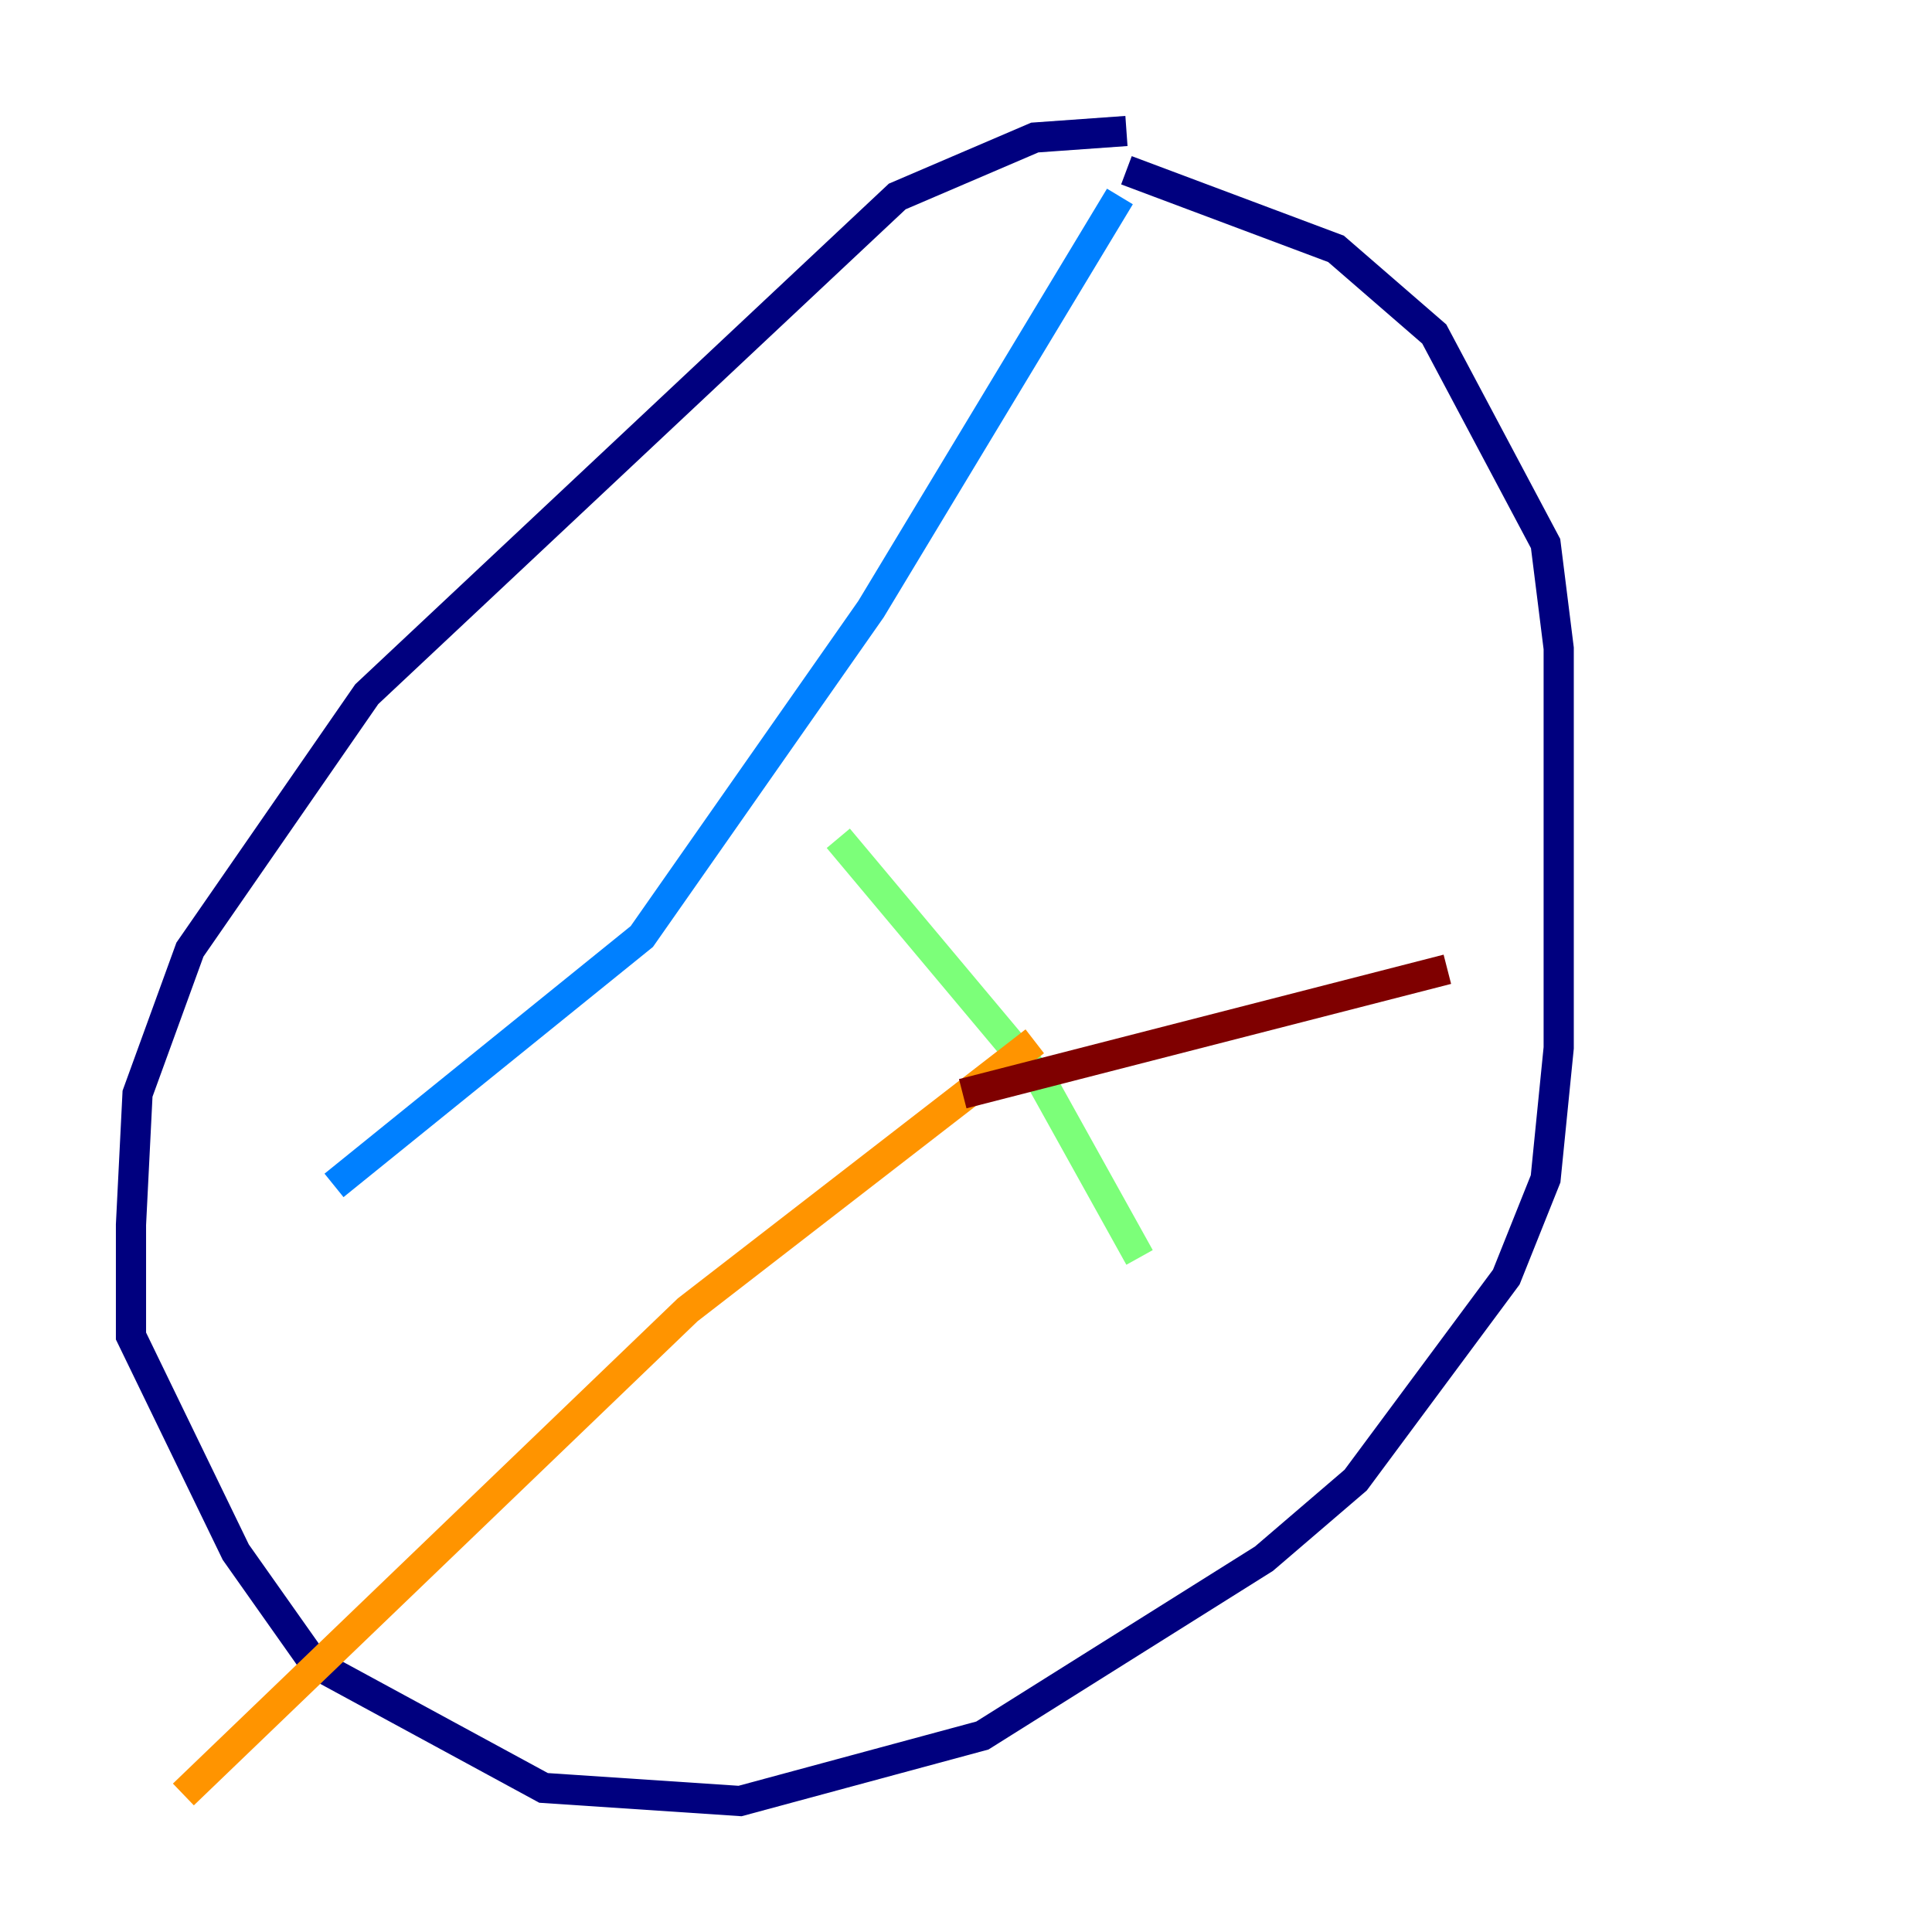 <?xml version="1.0" encoding="utf-8" ?>
<svg baseProfile="tiny" height="128" version="1.2" viewBox="0,0,128,128" width="128" xmlns="http://www.w3.org/2000/svg" xmlns:ev="http://www.w3.org/2001/xml-events" xmlns:xlink="http://www.w3.org/1999/xlink"><defs /><polyline fill="none" points="74.63,8.678 68.556,9.112 59.444,13.017 24.298,45.993 12.583,62.915 9.112,72.461 8.678,81.139 8.678,88.515 15.62,102.834 20.827,110.21 36.014,118.454 49.031,119.322 65.085,114.983 83.742,103.268 89.817,98.061 99.797,84.61 102.4,78.102 103.268,69.424 103.268,42.956 102.4,36.014 95.024,22.129 88.515,16.488 74.63,11.281" stroke="#00007f" stroke-width="2" /><polyline fill="none" points="74.197,13.017 57.709,40.352 42.522,62.047 22.129,78.536" stroke="#0080ff" stroke-width="2" /><polyline fill="none" points="55.539,55.539 68.99,71.593 75.498,83.308" stroke="#7cff79" stroke-width="2" /><polyline fill="none" points="68.556,68.99 45.559,86.78 12.149,118.888" stroke="#ff9400" stroke-width="2" /><polyline fill="none" points="63.783,72.461 95.891,64.217" stroke="#7f0000" stroke-width="2" /></svg>